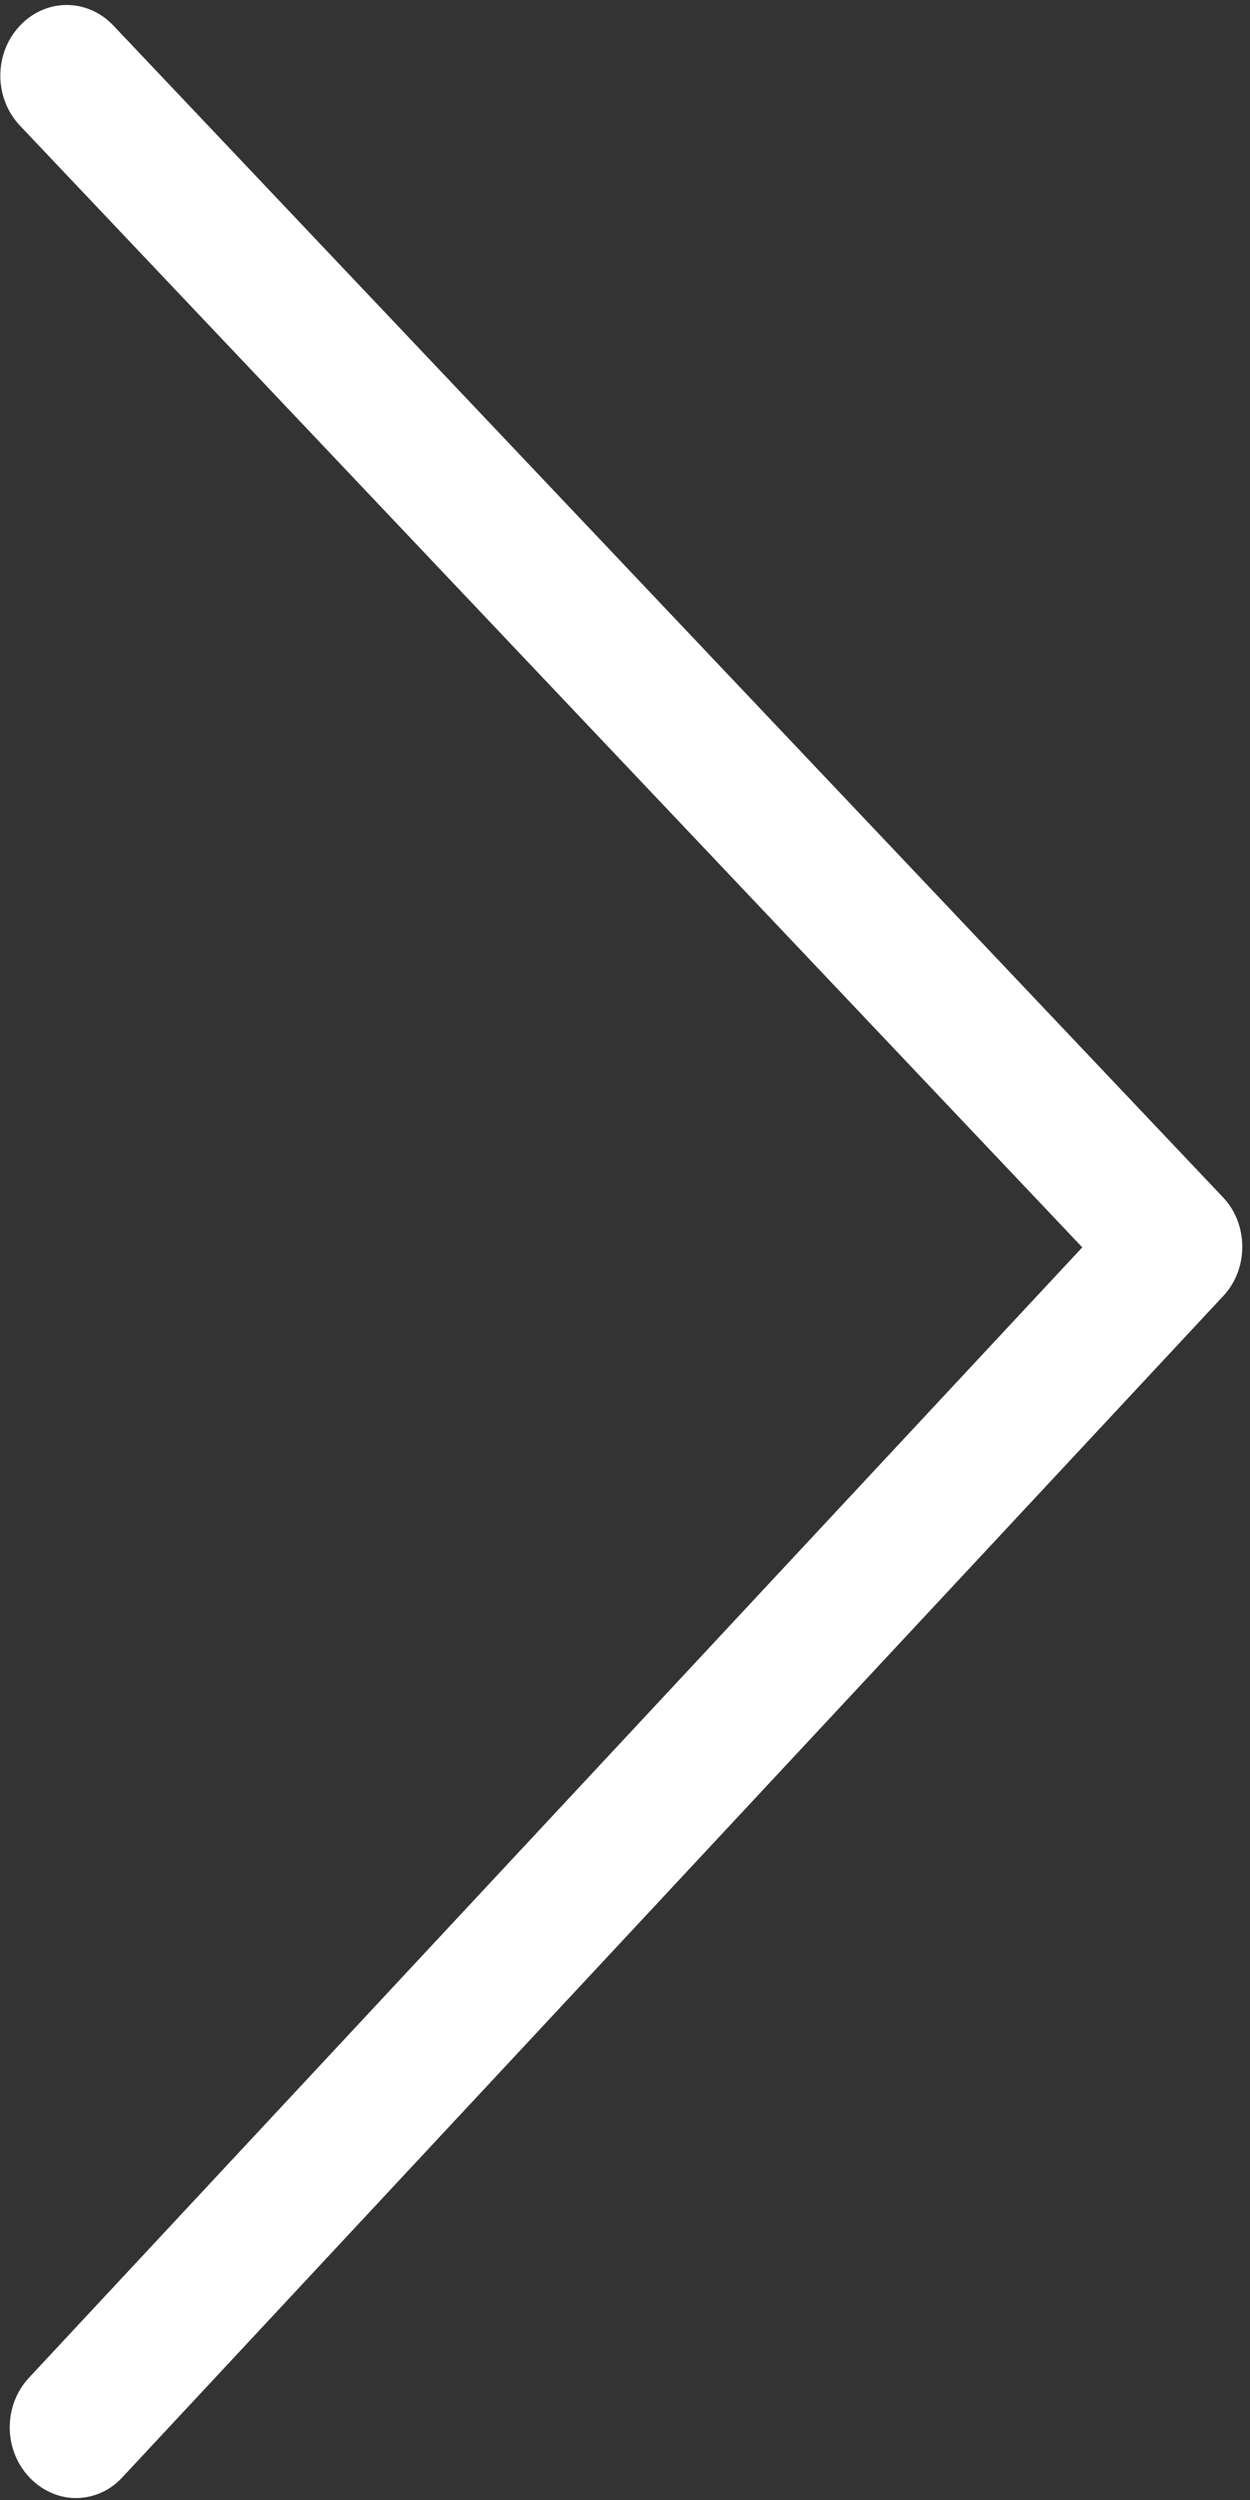 <svg width="6" height="12" viewBox="0 0 6 12" fill="none" xmlns="http://www.w3.org/2000/svg">
<rect x="0" y="0" width="6" height="12" fill="#333333" stroke="none"/>
<path d="M5.847 5.745L0.544 0.1C0.419 -0.033 0.219 -0.033 0.094 0.1C-0.031 0.233 -0.031 0.446 0.094 0.579L5.171 5.983L0.094 11.388C-0.031 11.521 -0.031 11.734 0.094 11.867C0.155 11.932 0.237 11.967 0.317 11.967C0.398 11.967 0.48 11.934 0.541 11.867L5.845 6.221C5.97 6.091 5.97 5.875 5.847 5.745Z" transform="matrix(1 -0.004 0.004 1 0 0.025)" fill="white"/>
</svg>
